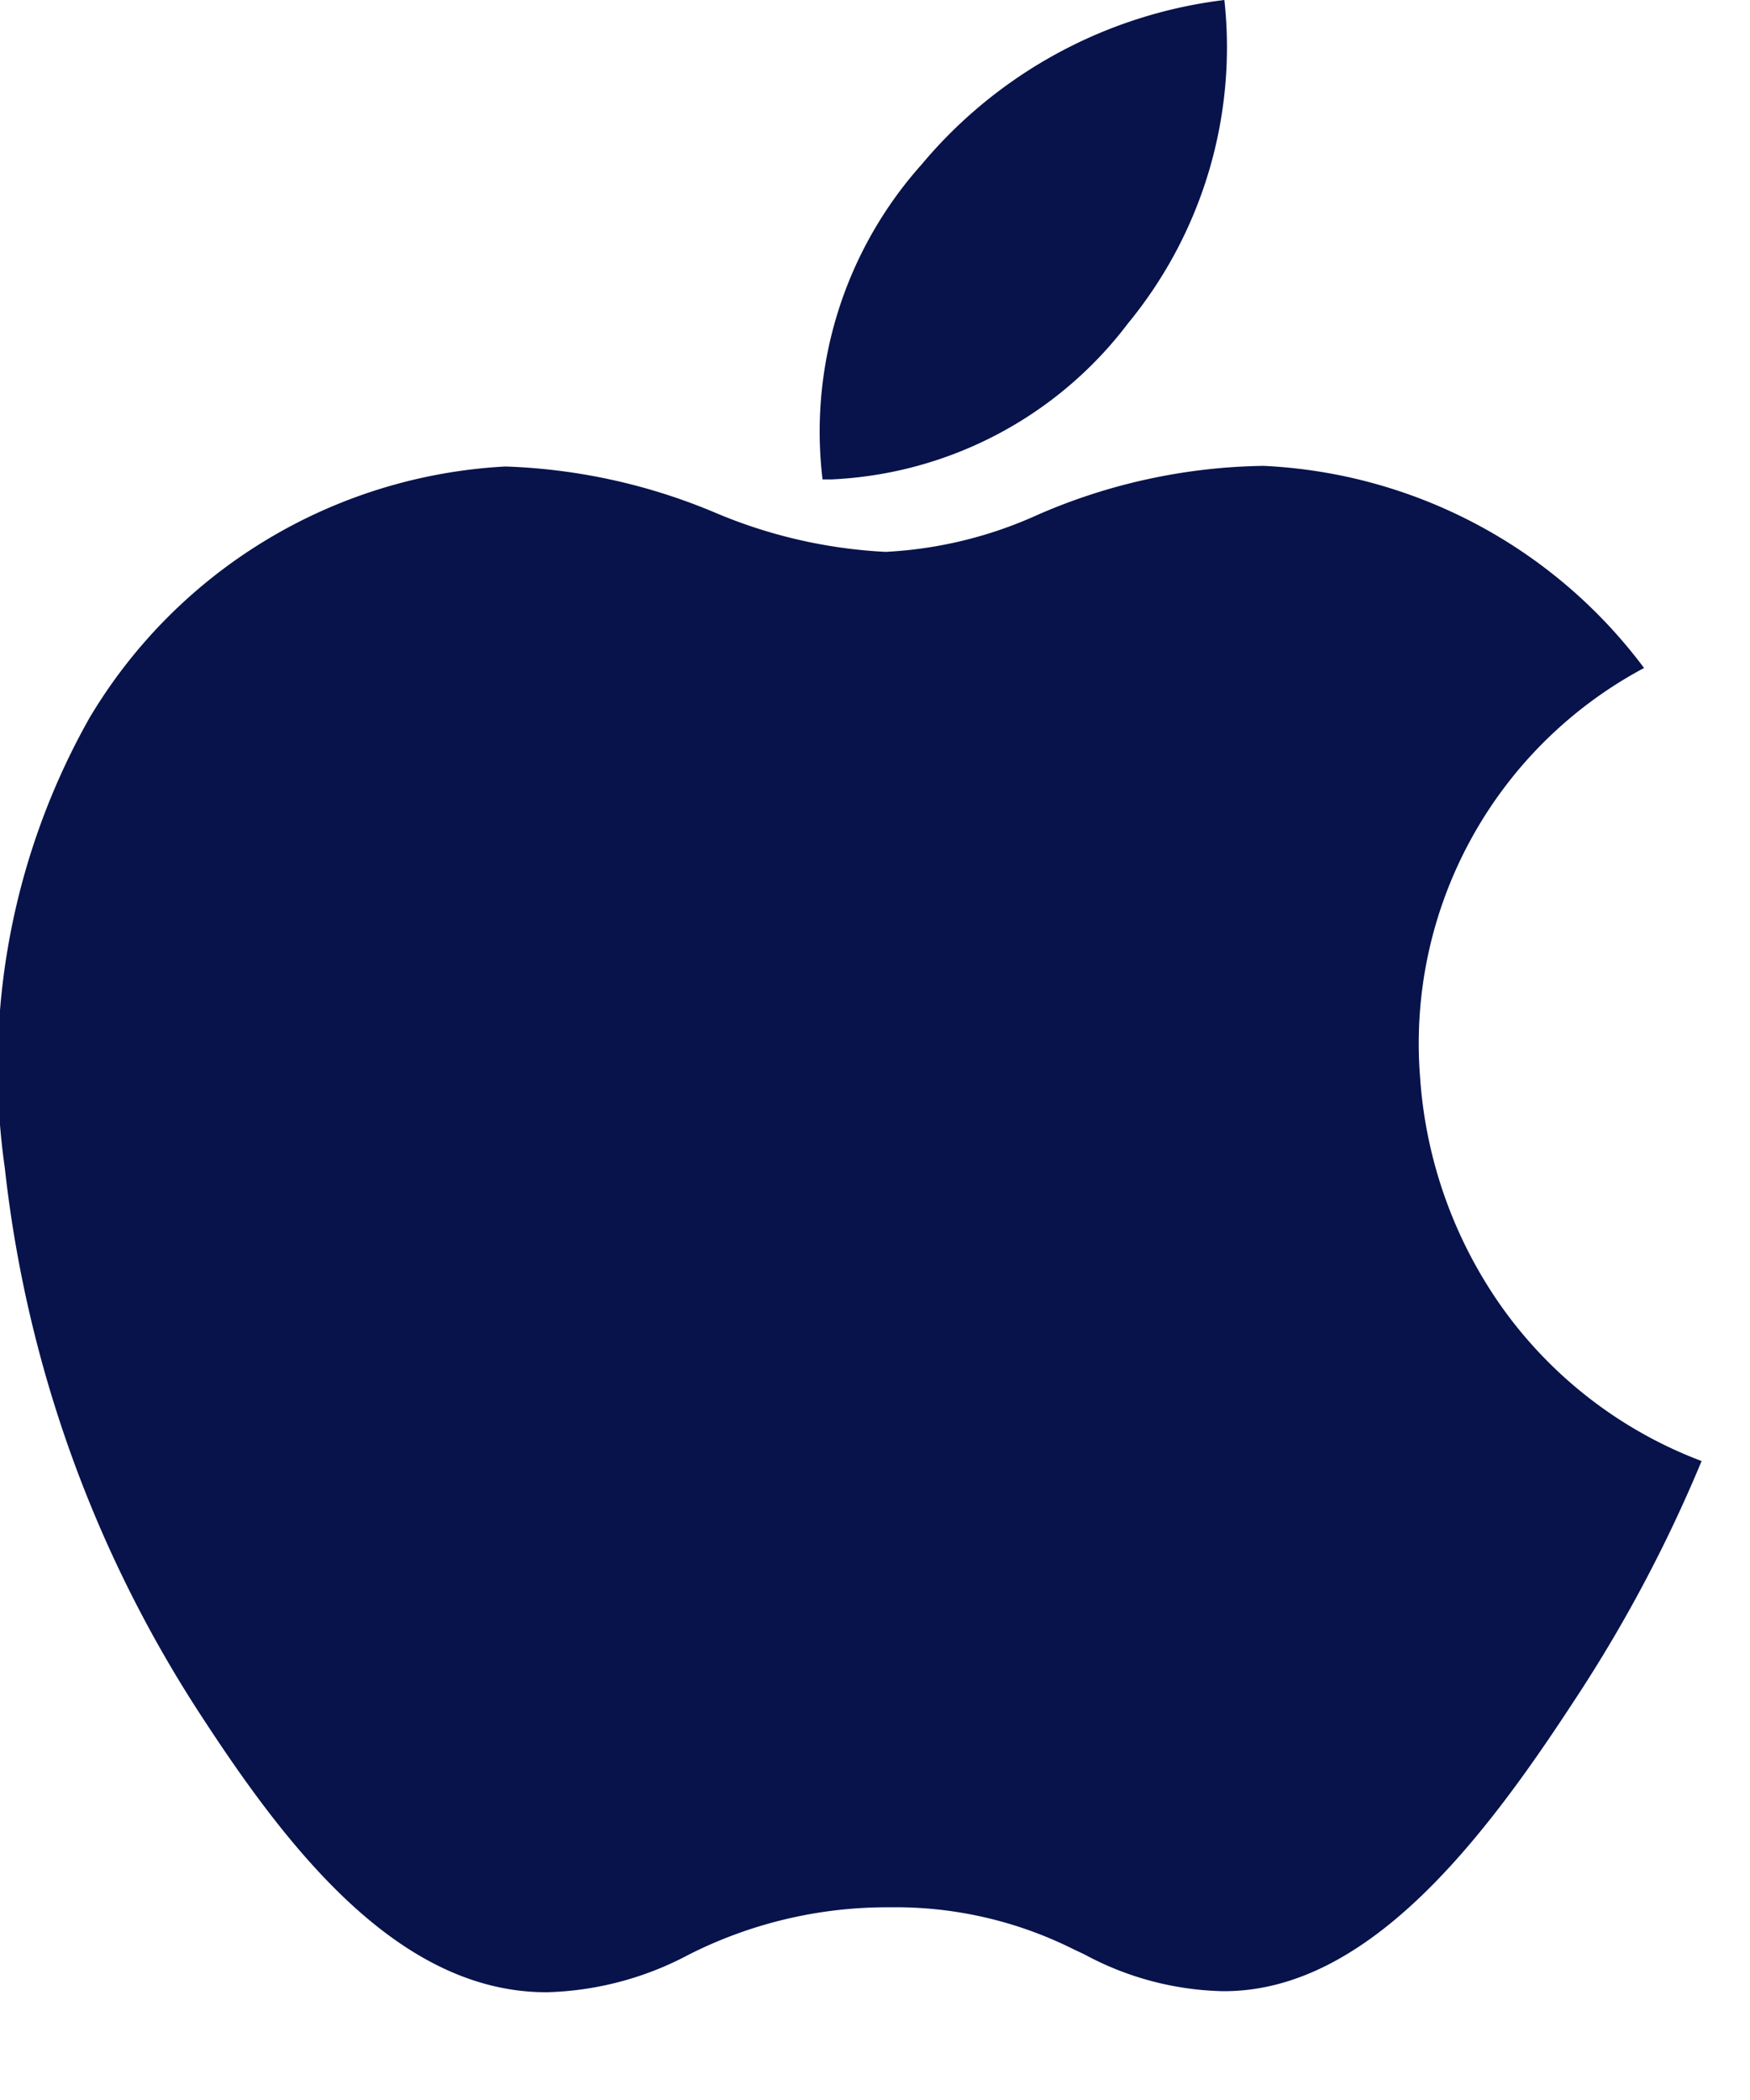 <svg xmlns="http://www.w3.org/2000/svg" width="16.667" height="20" viewBox="0 0 16.667 20"><defs><style>.a{fill:#07134a;}</style></defs><g transform="translate(0)"><path class="a" d="M5.213,18.974H5.185c-1.375-.012-2.413-1.322-3.247-2.6A11.926,11.926,0,0,1,.046,11.125,6.779,6.779,0,0,1,.852,6.838,4.912,4.912,0,0,1,4.813,4.443,5.614,5.614,0,0,1,6.8,4.878a4.767,4.767,0,0,0,1.634.378A3.985,3.985,0,0,0,9.89,4.9a5.559,5.559,0,0,1,2.143-.463,4.8,4.8,0,0,1,3.625,1.925,4.053,4.053,0,0,0-2.133,3.9,4.294,4.294,0,0,0,.768,2.172,4.12,4.12,0,0,0,1.913,1.481,13.623,13.623,0,0,1-1.225,2.3c-.883,1.353-1.966,2.738-3.307,2.749h-.03a2.9,2.9,0,0,1-1.319-.352l-.1-.047a3.788,3.788,0,0,0-1.747-.4h-.03a4.182,4.182,0,0,0-1.886.45A3.038,3.038,0,0,1,5.213,18.974Zm2.7-14.408H7.834a3.817,3.817,0,0,1,.944-3A4.456,4.456,0,0,1,11.661,0a4.142,4.142,0,0,1-.918,3.08A3.755,3.755,0,0,1,7.917,4.566Z"/></g></svg>